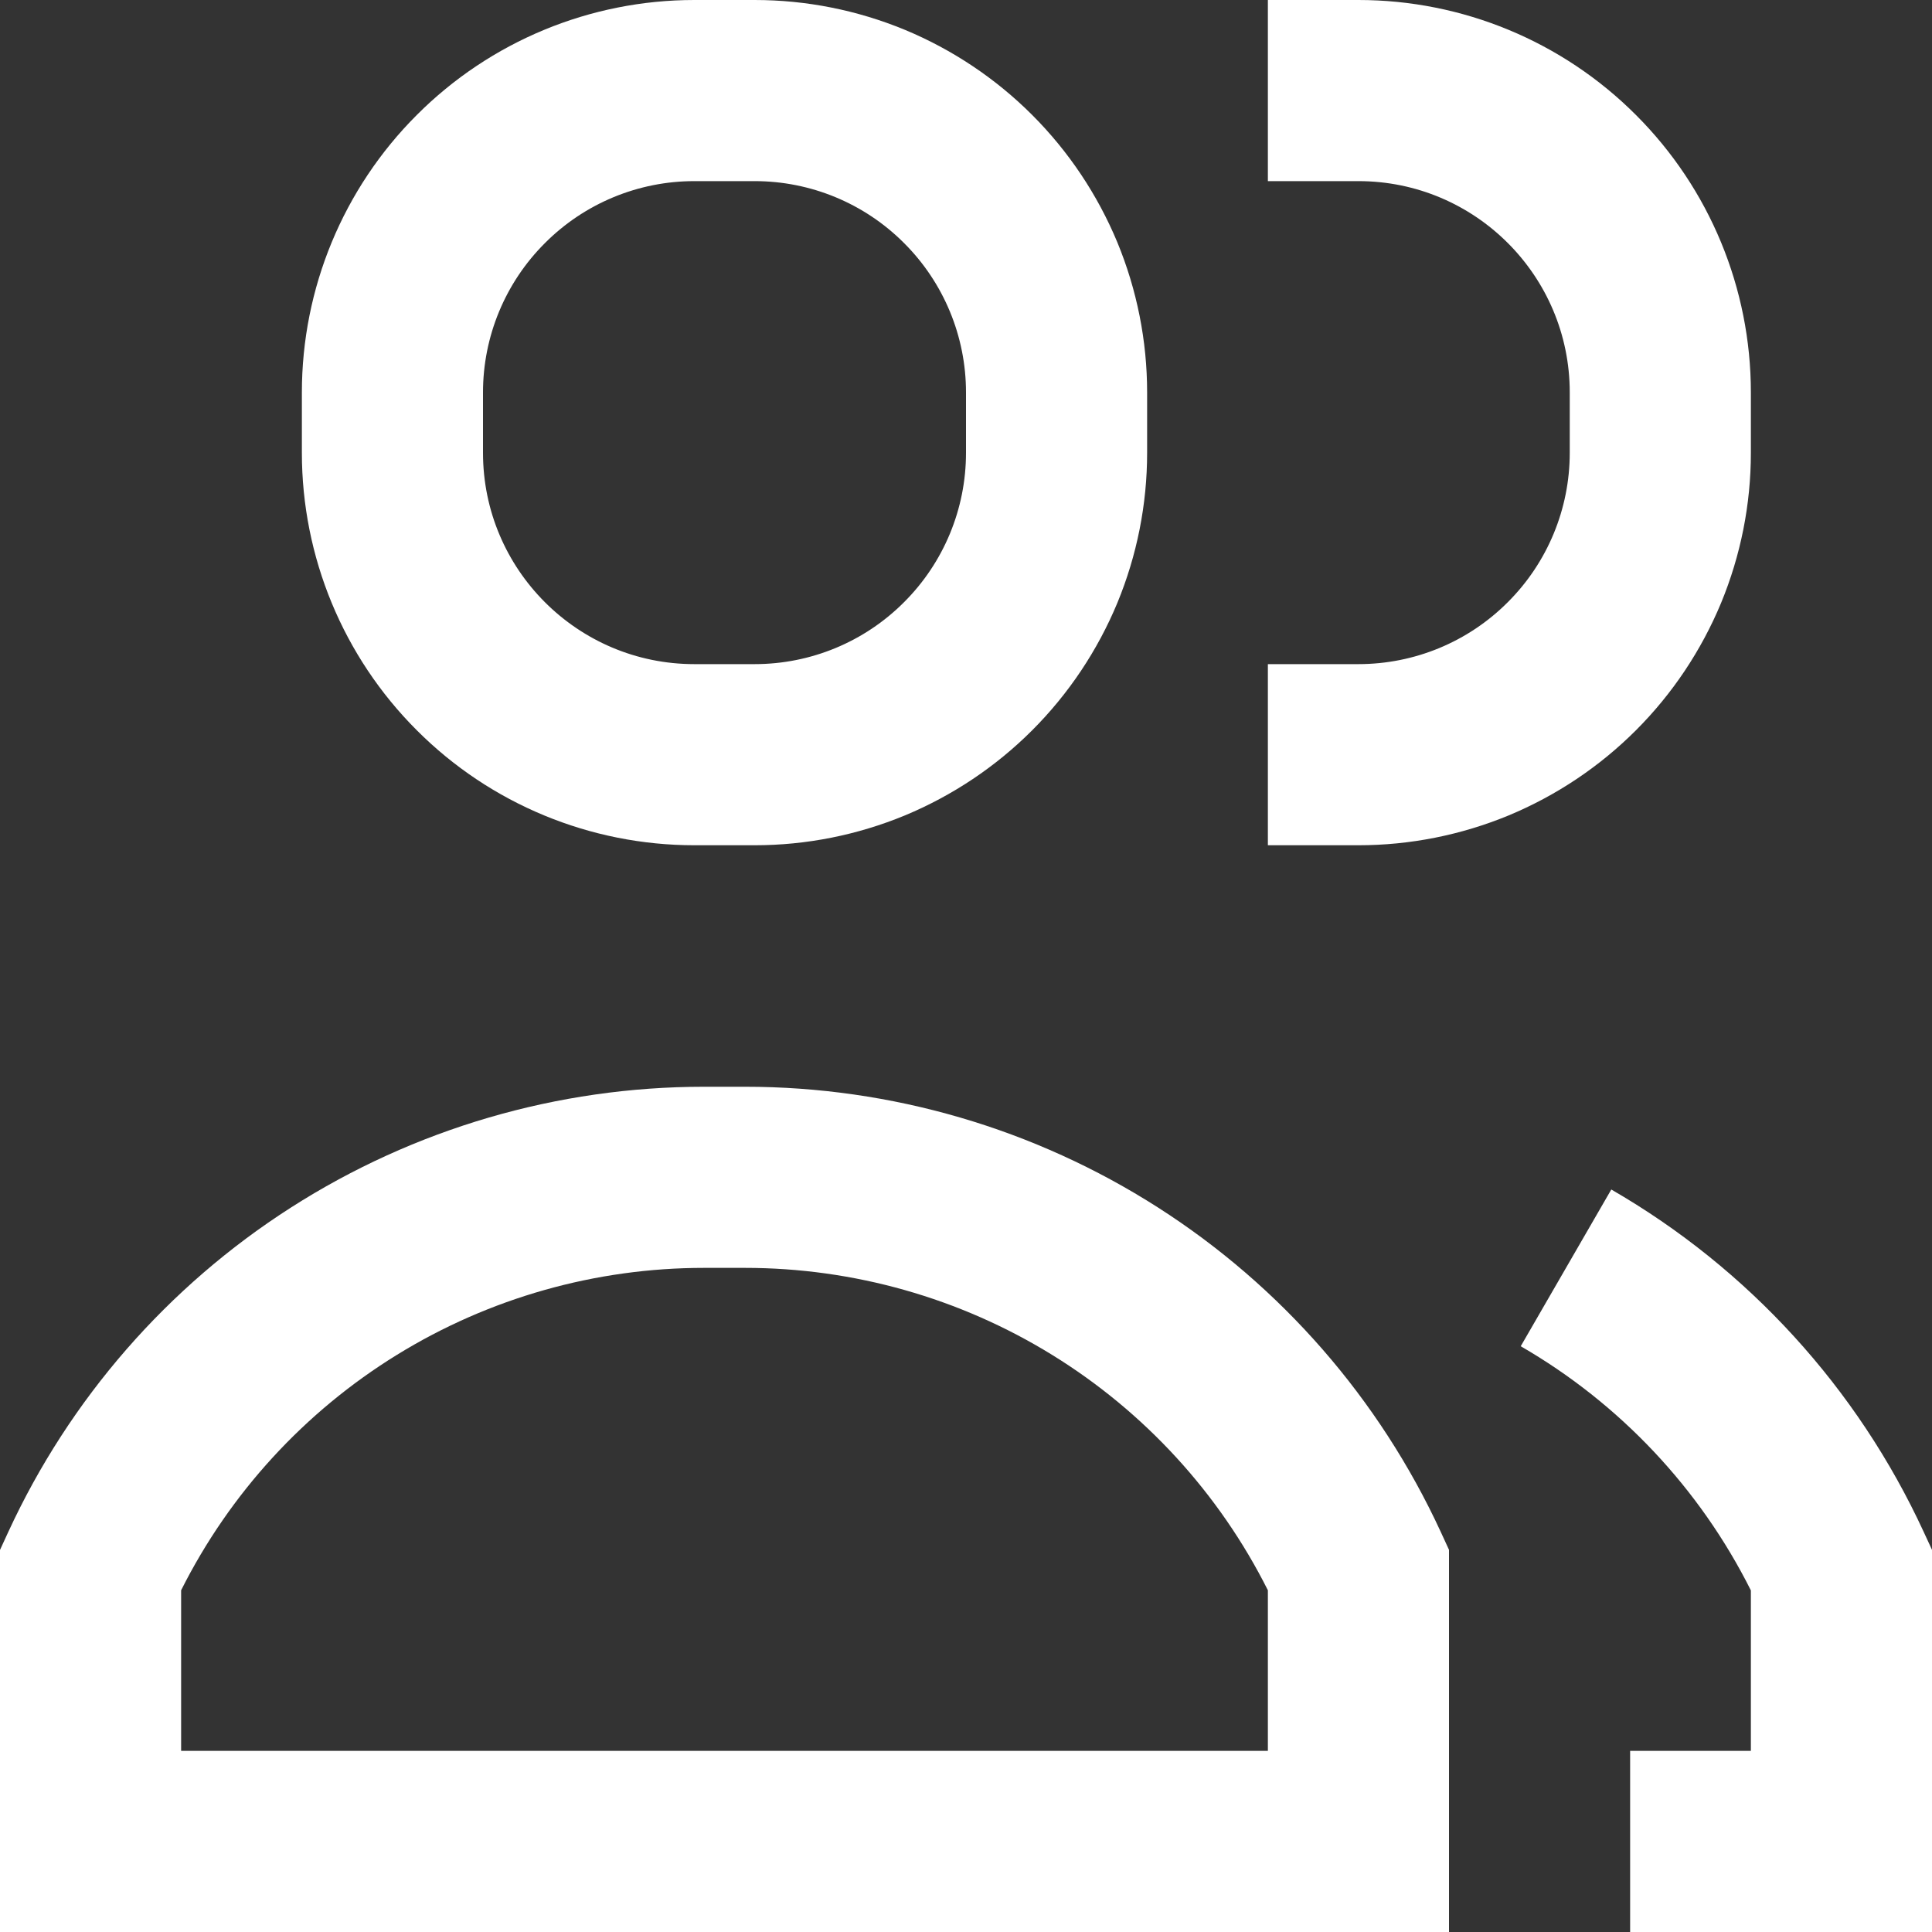 <svg width="16" height="16" viewBox="0 0 16 16" fill="none" xmlns="http://www.w3.org/2000/svg">
<rect x="0" y="0" width="16" height="16" fill="#333333" stroke="none"/>
<g clip-path="url(#clip0_5_2472)">
<path fill-rule="evenodd" clip-rule="evenodd" d="M2.5 3.25C2.5 2.388 2.842 1.561 3.452 0.952C4.061 0.342 4.888 0 5.75 0L6.25 0C6.677 0 7.099 0.084 7.494 0.247C7.888 0.411 8.246 0.65 8.548 0.952C8.85 1.254 9.089 1.612 9.253 2.006C9.416 2.401 9.5 2.823 9.5 3.25V3.75C9.5 4.177 9.416 4.599 9.253 4.994C9.089 5.388 8.85 5.746 8.548 6.048C8.246 6.35 7.888 6.589 7.494 6.753C7.099 6.916 6.677 7 6.25 7H5.75C4.888 7 4.061 6.658 3.452 6.048C2.842 5.439 2.5 4.612 2.5 3.75V3.25ZM5.75 1.5C5.286 1.5 4.841 1.684 4.513 2.013C4.184 2.341 4 2.786 4 3.25V3.75C4 4.716 4.784 5.5 5.75 5.5H6.25C6.714 5.5 7.159 5.316 7.487 4.987C7.816 4.659 8 4.214 8 3.75V3.25C8 2.786 7.816 2.341 7.487 2.013C7.159 1.684 6.714 1.5 6.25 1.5H5.75ZM1.5 14.5V13.17C1.903 12.367 2.522 11.692 3.286 11.221C4.051 10.749 4.932 10.5 5.83 10.5H6.17C7.068 10.5 7.949 10.749 8.714 11.221C9.478 11.692 10.097 12.367 10.5 13.17V14.5H1.5ZM5.83 9C4.618 9 3.431 9.347 2.41 10C1.389 10.653 0.577 11.585 0.069 12.686L0 12.836V16H12V12.835L11.931 12.685C11.423 11.585 10.611 10.653 9.59 10C8.569 9.347 7.383 9 6.171 9H5.83ZM15.931 12.686C15.382 11.496 14.479 10.506 13.344 9.851L12.594 11.149C13.413 11.622 14.076 12.325 14.5 13.171V14.5H13.5V16H16V12.835L15.931 12.686ZM11.25 0H10.5V1.5H11.25C12.216 1.5 13 2.284 13 3.25V3.75C13 4.214 12.816 4.659 12.487 4.987C12.159 5.316 11.714 5.5 11.25 5.5H10.5V7H11.25C11.677 7 12.099 6.916 12.494 6.753C12.888 6.589 13.246 6.35 13.548 6.048C13.85 5.746 14.089 5.388 14.253 4.994C14.416 4.599 14.5 4.177 14.5 3.75V3.25C14.5 2.388 14.158 1.561 13.548 0.952C12.939 0.342 12.112 0 11.25 0Z" fill="white"/>
</g>
<defs>
<clipPath id="clip0_5_2472">
<rect width="16" height="16" fill="white"/>
</clipPath>
</defs>
</svg>
